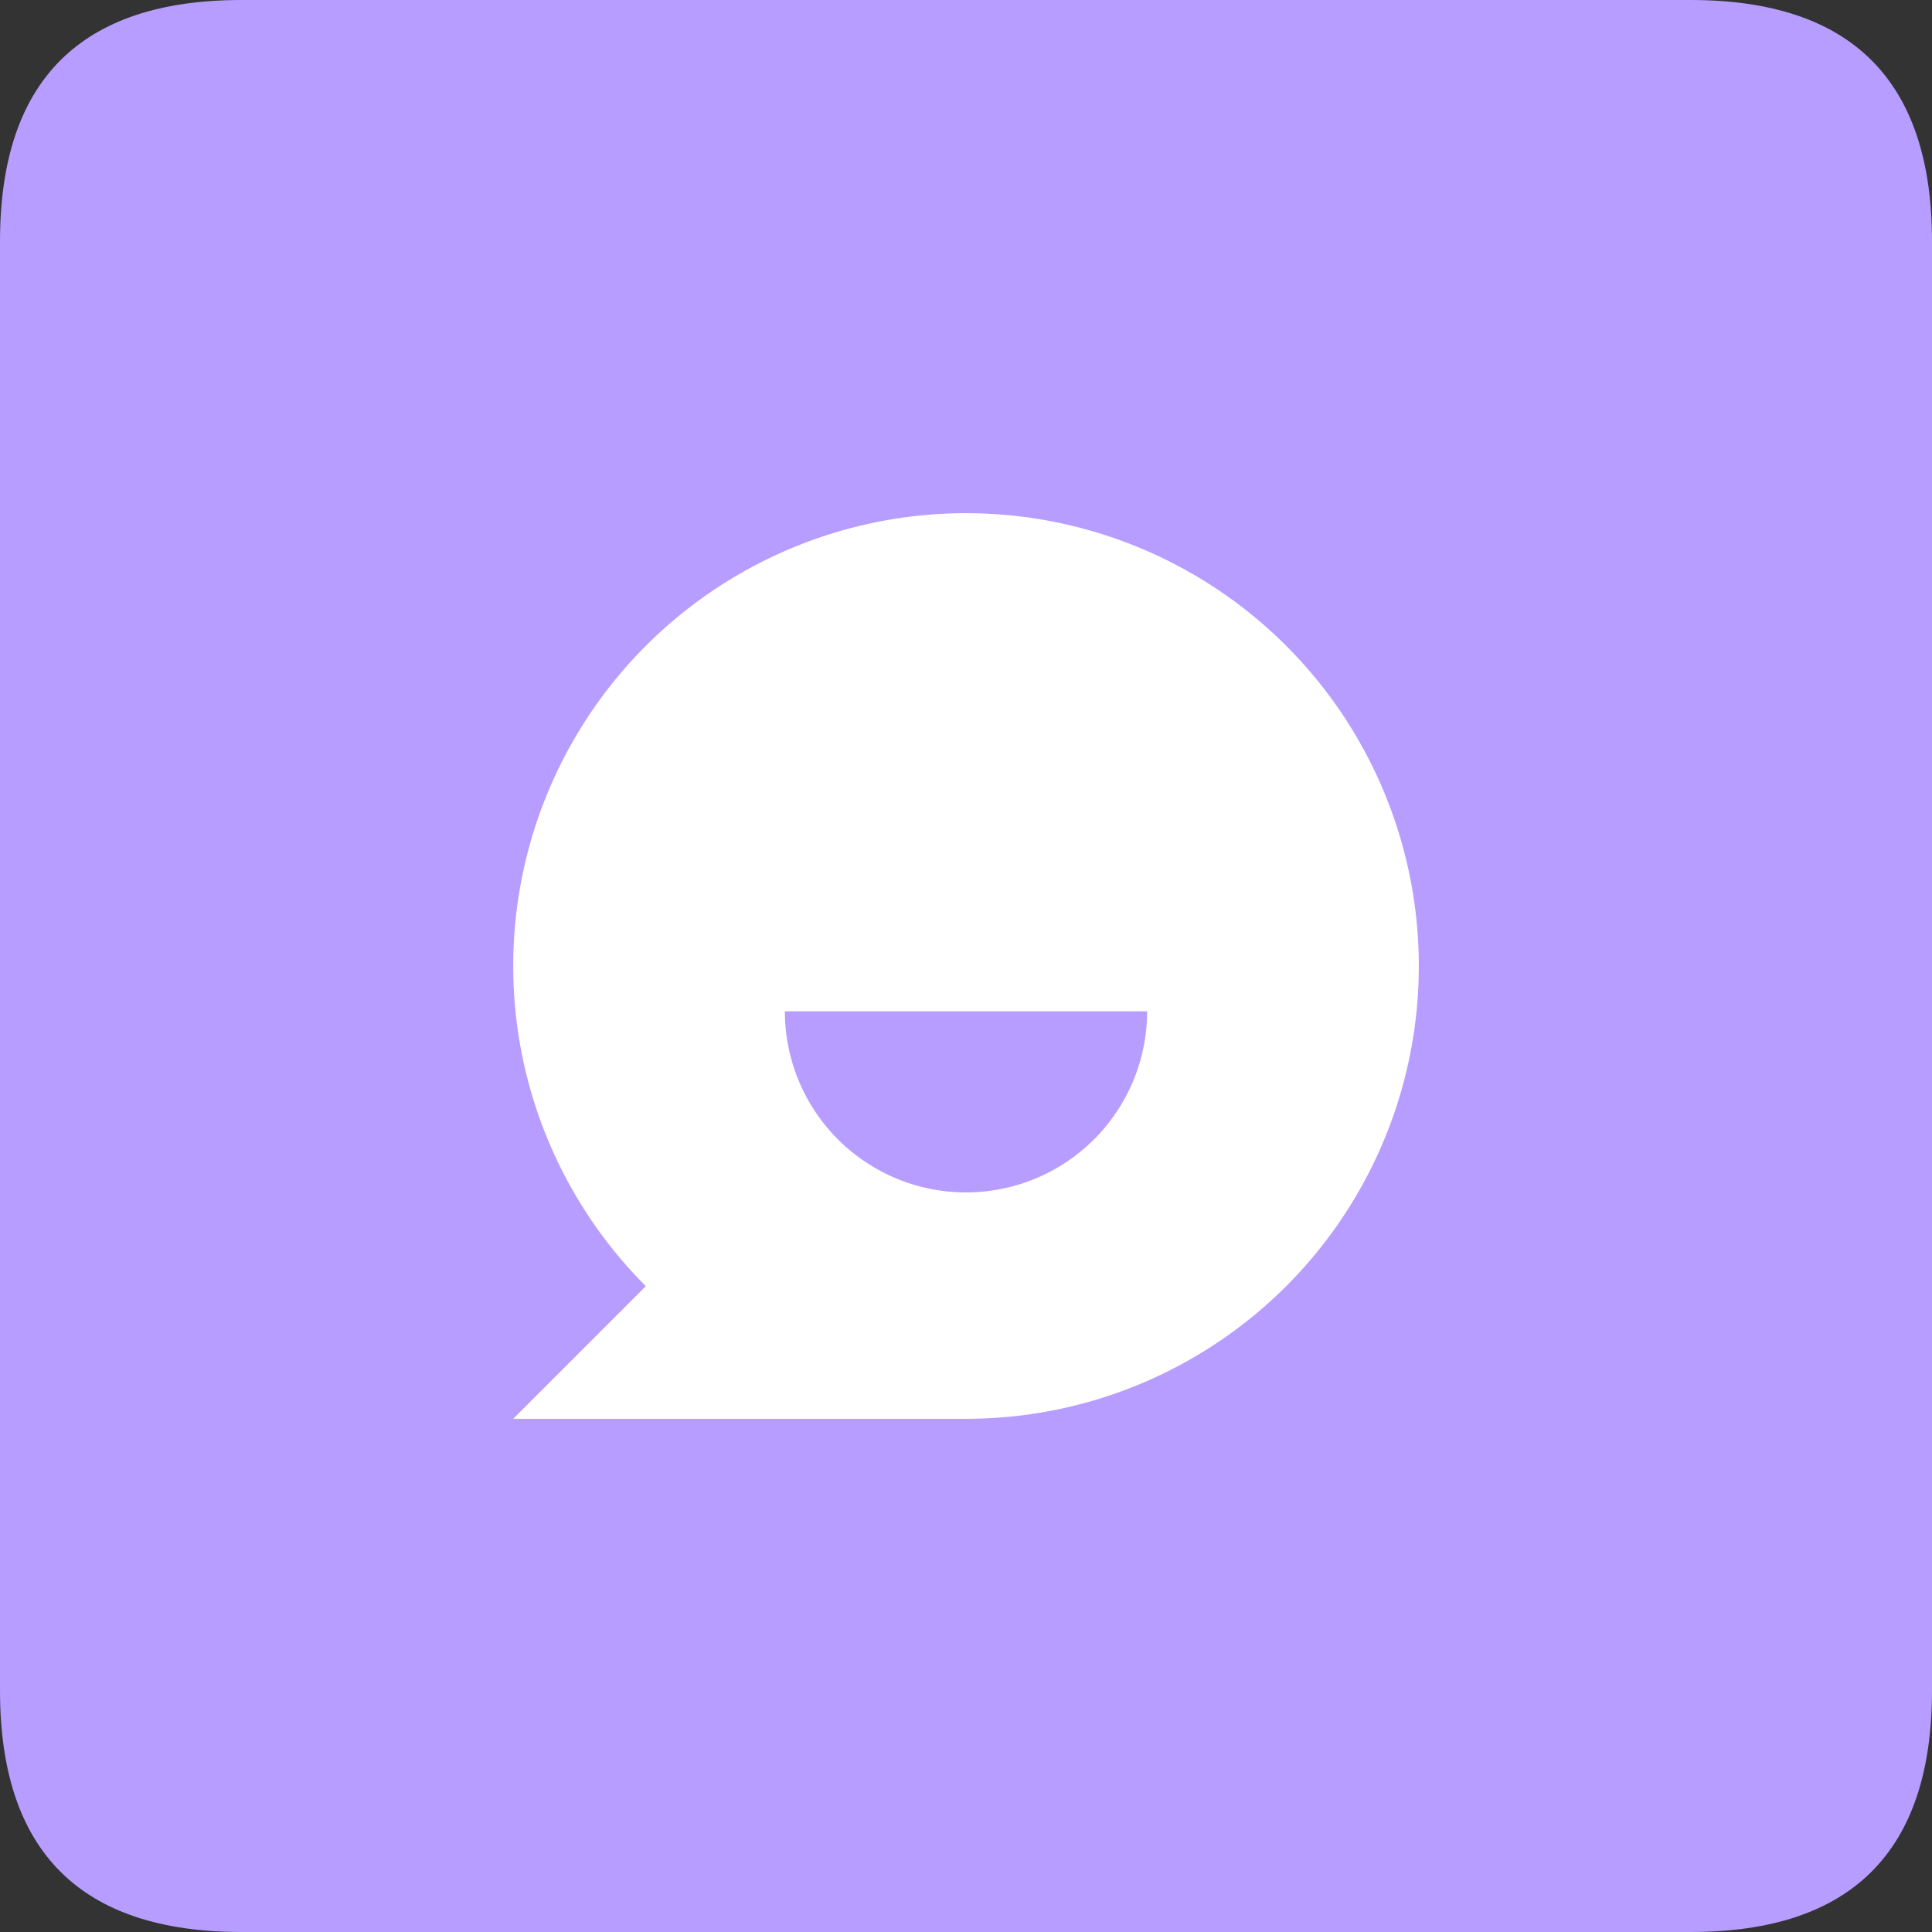 <?xml version="1.0" standalone="no"?><!DOCTYPE svg PUBLIC "-//W3C//DTD SVG 1.1//EN" "http://www.w3.org/Graphics/SVG/1.1/DTD/svg11.dtd"><svg t="1724237116550" class="icon" viewBox="0 0 1024 1024" version="1.1" xmlns="http://www.w3.org/2000/svg" p-id="1946" xmlns:xlink="http://www.w3.org/1999/xlink" width="32" height="32"><rect x="0" y="0" width="1024" height="1024" fill="#333333" stroke="none"/><path d="M0 0m128 0l768 0q128 0 128 128l0 768q0 128-128 128l-768 0q-128 0-128-128l0-768q0-128 128-128Z" fill="#B79DFF" p-id="1947"></path><path d="M512 272a240 240 0 0 1 0 480H272l70.304-70.304A240 240 0 0 1 512 272z m96 264h-192a96 96 0 0 0 192 0z" fill="#FFFFFF" p-id="1948"></path></svg>